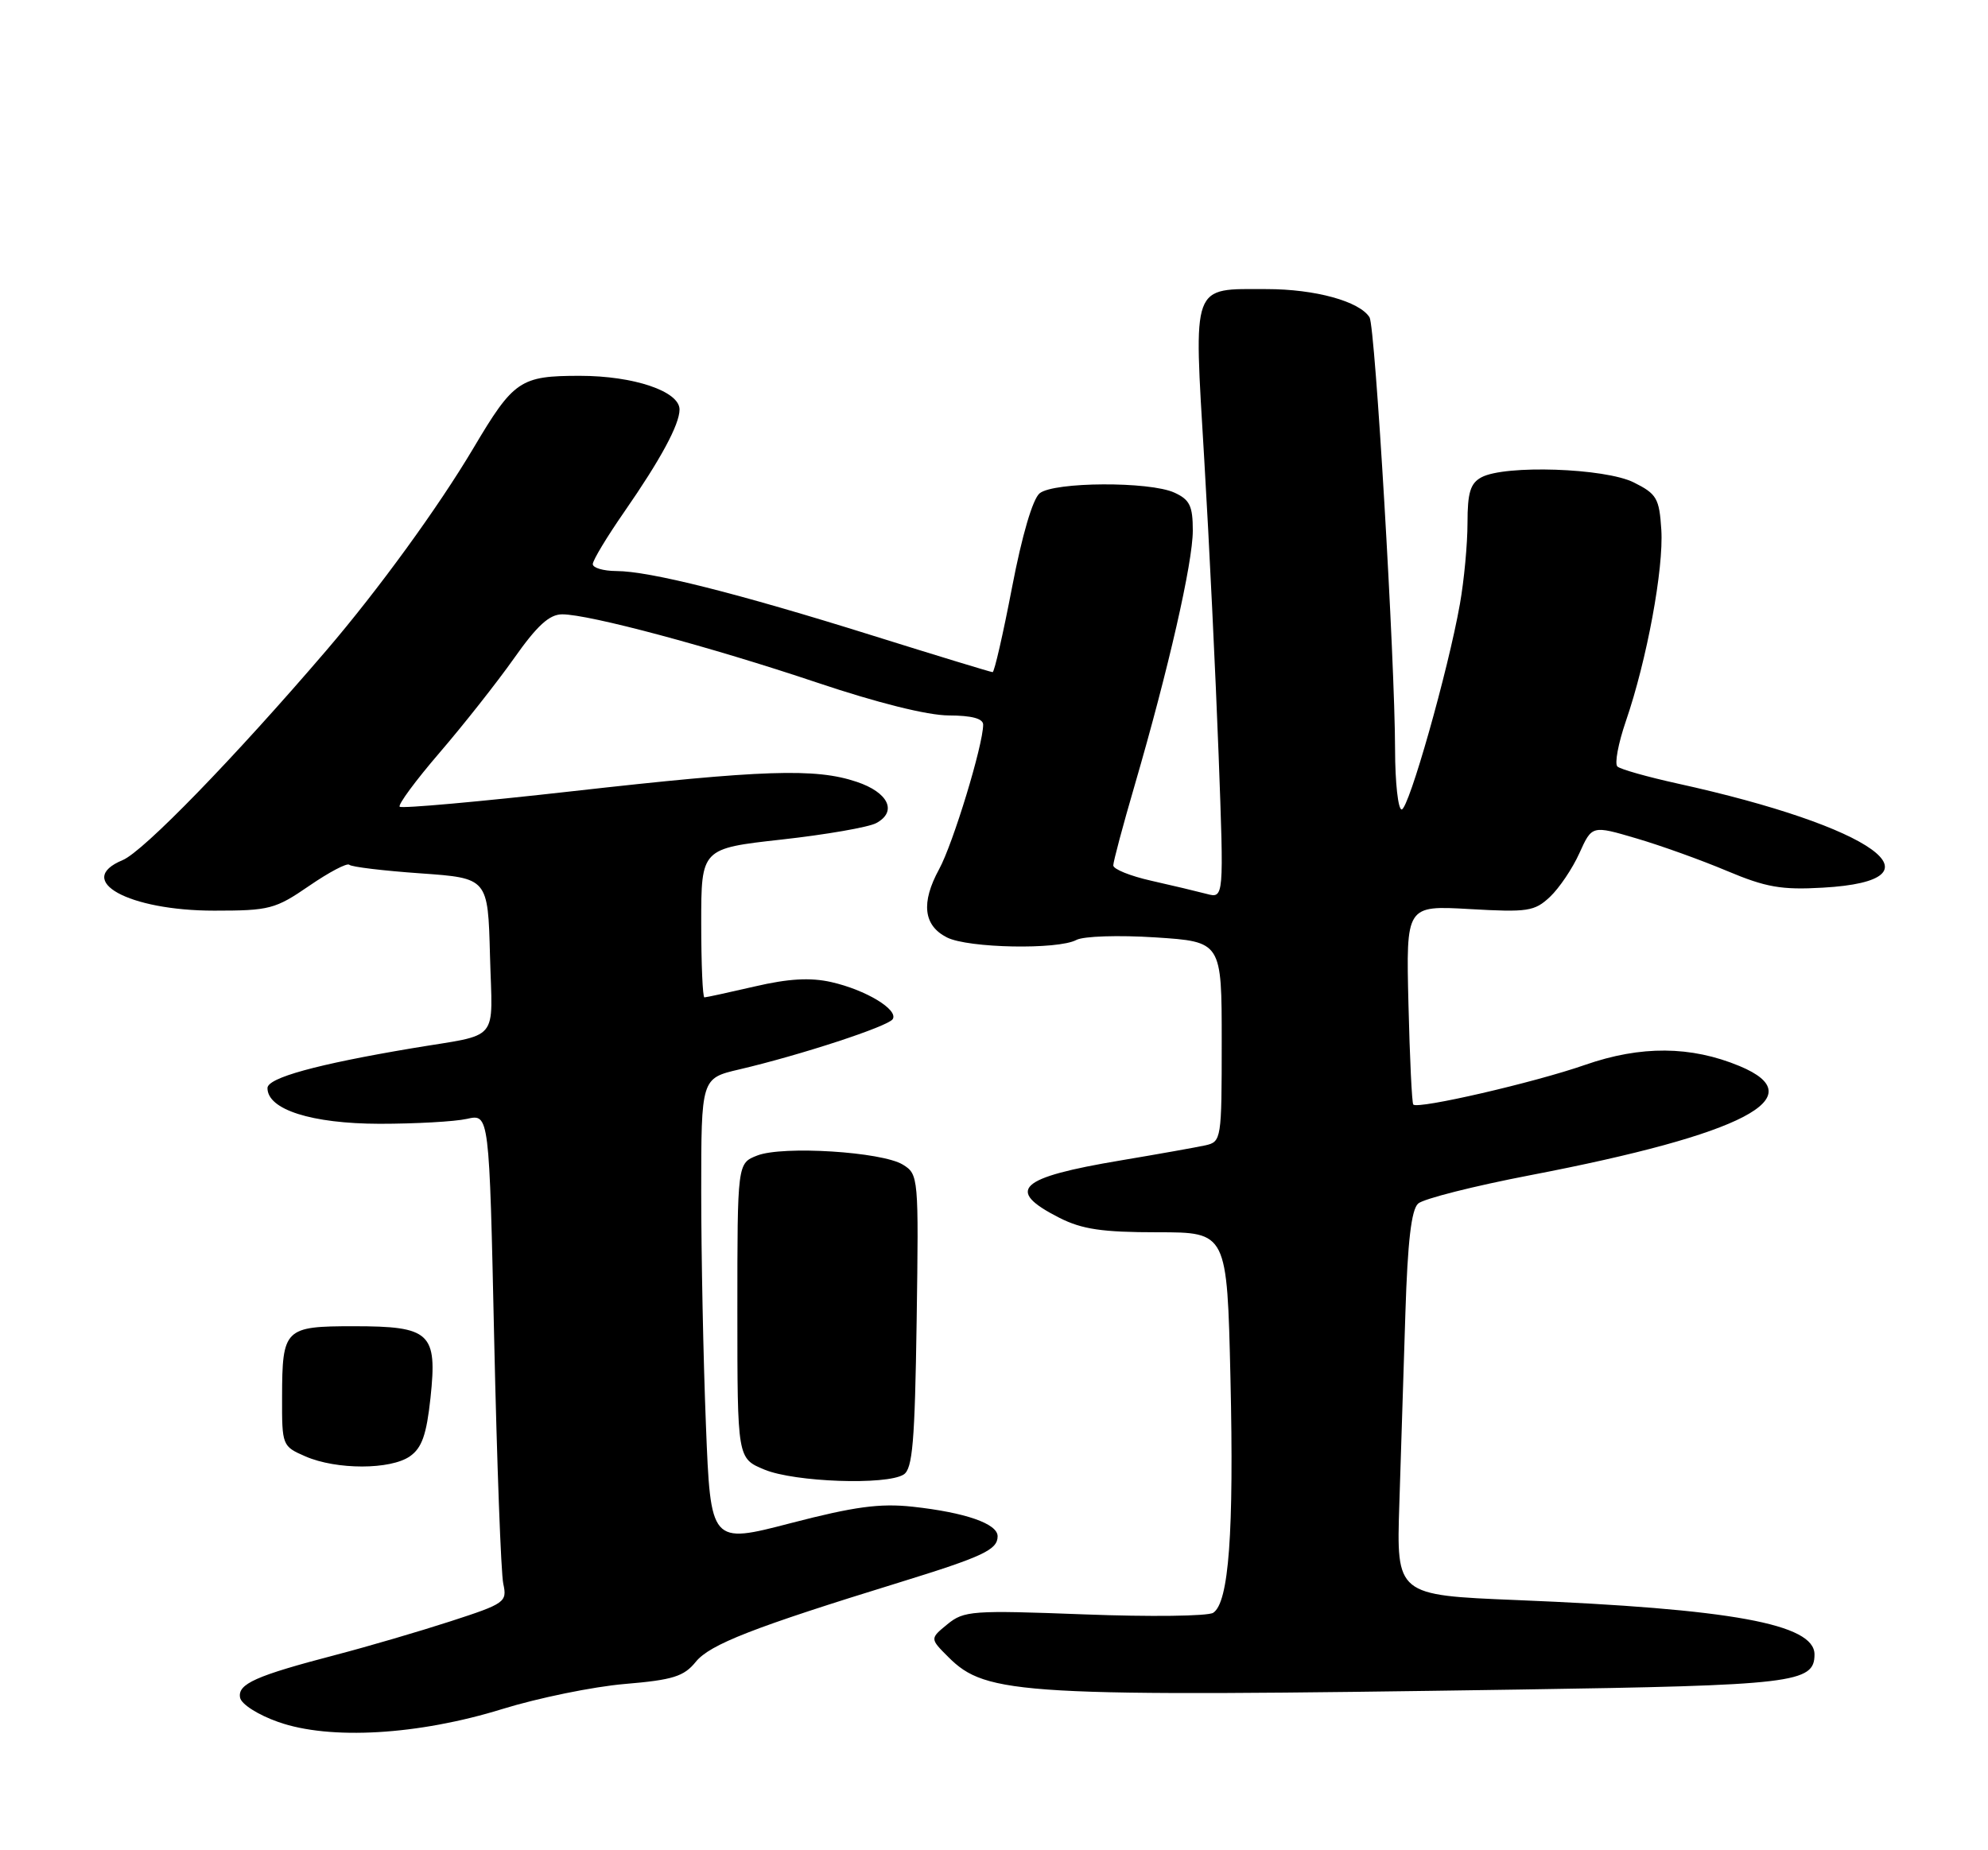<?xml version="1.0" encoding="UTF-8" standalone="no"?>
<!DOCTYPE svg PUBLIC "-//W3C//DTD SVG 1.1//EN" "http://www.w3.org/Graphics/SVG/1.1/DTD/svg11.dtd" >
<svg xmlns="http://www.w3.org/2000/svg" xmlns:xlink="http://www.w3.org/1999/xlink" version="1.1" viewBox="0 0 275 256">
 <g >
 <path fill="currentColor"
d=" M 69.50 236.46 C 74.45 234.93 82.06 233.37 86.41 233.00 C 93.09 232.44 94.61 231.96 96.25 229.93 C 98.21 227.52 104.20 225.18 124.44 218.94 C 135.99 215.37 138.00 214.43 138.00 212.56 C 138.00 210.82 133.54 209.27 126.24 208.47 C 121.70 207.98 118.18 208.46 109.40 210.74 C 98.30 213.63 98.30 213.63 97.65 197.15 C 97.29 188.09 97.00 173.60 97.00 164.94 C 97.00 149.20 97.00 149.20 102.25 147.97 C 110.75 145.98 122.87 142.01 123.49 141.01 C 124.30 139.70 119.76 136.96 114.98 135.88 C 112.08 135.23 109.08 135.40 104.40 136.49 C 100.81 137.32 97.68 138.00 97.44 138.00 C 97.20 138.00 97.00 133.37 97.00 127.70 C 97.00 117.40 97.00 117.40 108.14 116.16 C 114.26 115.48 120.14 114.46 121.20 113.89 C 124.16 112.31 122.91 109.64 118.49 108.17 C 112.80 106.26 105.59 106.50 79.14 109.48 C 66.29 110.93 55.56 111.89 55.29 111.62 C 55.02 111.35 57.50 107.99 60.81 104.14 C 64.11 100.30 68.75 94.42 71.11 91.08 C 74.30 86.55 76.00 85.00 77.77 85.00 C 81.50 85.00 98.27 89.49 113.01 94.44 C 121.40 97.26 128.30 98.98 131.25 98.99 C 134.42 99.00 136.00 99.42 136.00 100.27 C 136.00 103.06 131.84 116.73 129.91 120.26 C 127.37 124.91 127.74 128.07 131.00 129.71 C 133.93 131.19 146.34 131.43 148.90 130.05 C 149.89 129.53 154.71 129.37 159.83 129.70 C 169.00 130.30 169.00 130.30 169.00 144.13 C 169.00 157.66 168.95 157.97 166.75 158.47 C 165.51 158.74 160.26 159.68 155.07 160.55 C 140.85 162.93 138.99 164.66 146.55 168.50 C 149.69 170.09 152.48 170.50 160.12 170.50 C 169.74 170.50 169.74 170.50 170.21 190.72 C 170.70 212.06 169.99 221.75 167.82 223.15 C 167.09 223.62 159.07 223.72 150.00 223.37 C 134.49 222.78 133.35 222.86 131.06 224.73 C 128.63 226.72 128.63 226.72 131.17 229.26 C 136.46 234.55 141.09 234.81 210.11 233.77 C 248.17 233.19 251.00 232.86 251.00 228.91 C 251.00 224.70 239.50 222.60 209.83 221.39 C 193.16 220.71 193.16 220.71 193.57 208.10 C 193.79 201.17 194.17 189.25 194.41 181.61 C 194.72 171.80 195.23 167.38 196.17 166.53 C 196.90 165.87 203.89 164.10 211.70 162.60 C 241.25 156.92 251.02 151.82 240.63 147.50 C 233.89 144.70 226.98 144.65 219.26 147.34 C 212.27 149.78 196.17 153.50 195.50 152.83 C 195.31 152.65 195.01 146.37 194.83 138.89 C 194.50 125.28 194.50 125.28 203.29 125.78 C 211.33 126.24 212.27 126.10 214.41 124.09 C 215.69 122.88 217.53 120.16 218.48 118.04 C 220.22 114.19 220.22 114.19 226.36 116.00 C 229.74 116.99 235.38 119.02 238.91 120.51 C 244.28 122.77 246.43 123.15 252.14 122.82 C 269.63 121.83 259.21 114.38 232.00 108.40 C 227.88 107.49 224.16 106.44 223.74 106.06 C 223.32 105.69 223.85 102.86 224.91 99.77 C 227.81 91.33 230.15 78.68 229.81 73.30 C 229.53 68.94 229.18 68.34 226.00 66.75 C 222.02 64.76 208.19 64.29 204.93 66.04 C 203.40 66.86 203.00 68.15 203.00 72.35 C 203.00 75.26 202.53 80.30 201.95 83.57 C 200.32 92.79 194.87 112.00 193.89 112.00 C 193.40 112.00 192.99 108.29 192.98 103.75 C 192.96 91.27 190.23 45.19 189.45 43.91 C 188.07 41.69 181.92 40.00 175.22 40.00 C 164.72 40.00 165.12 38.92 166.58 63.50 C 167.27 75.05 168.16 93.46 168.57 104.41 C 169.31 124.32 169.31 124.32 166.91 123.68 C 165.58 123.33 162.14 122.51 159.25 121.86 C 156.36 121.21 154.00 120.26 154.00 119.74 C 154.00 119.22 155.33 114.23 156.96 108.65 C 161.64 92.58 165.00 77.85 165.00 73.41 C 165.00 70.00 164.58 69.13 162.45 68.16 C 159.02 66.59 145.81 66.66 143.82 68.25 C 142.86 69.02 141.38 74.05 140.00 81.25 C 138.76 87.71 137.55 93.00 137.31 93.00 C 137.08 93.00 129.60 90.72 120.69 87.93 C 101.95 82.06 89.86 79.02 85.25 79.01 C 83.46 79.00 82.00 78.57 82.00 78.05 C 82.00 77.52 83.97 74.26 86.37 70.80 C 91.38 63.58 94.00 58.73 94.00 56.66 C 94.00 54.14 87.67 52.00 80.21 52.00 C 71.96 52.00 71.06 52.61 65.49 62.00 C 60.64 70.17 52.36 81.57 45.14 90.00 C 32.41 104.86 19.81 117.84 16.96 119.01 C 10.20 121.82 17.78 126.00 29.64 126.00 C 37.28 126.00 38.08 125.79 42.78 122.56 C 45.53 120.67 48.02 119.36 48.32 119.65 C 48.61 119.95 53.05 120.48 58.18 120.84 C 67.50 121.50 67.50 121.50 67.78 132.22 C 68.11 144.44 69.34 142.97 57.00 145.04 C 43.81 147.26 37.00 149.13 37.00 150.55 C 37.00 153.53 43.11 155.47 52.50 155.49 C 57.45 155.49 62.89 155.19 64.59 154.81 C 67.68 154.11 67.68 154.11 68.36 185.31 C 68.74 202.46 69.30 217.69 69.62 219.14 C 70.17 221.66 69.86 221.88 62.34 224.32 C 58.03 225.72 50.90 227.81 46.50 228.96 C 35.36 231.87 32.85 232.99 33.21 234.89 C 33.38 235.80 35.69 237.27 38.50 238.26 C 45.63 240.78 57.85 240.07 69.50 236.46 Z  M 125.00 204.02 C 126.24 203.24 126.55 199.51 126.80 182.79 C 127.09 162.81 127.06 162.48 124.89 161.14 C 121.99 159.36 108.28 158.50 104.75 159.88 C 102.00 160.95 102.00 160.95 102.00 181.37 C 102.00 201.79 102.00 201.79 105.75 203.34 C 109.92 205.07 122.63 205.52 125.00 204.02 Z  M 56.70 201.50 C 58.36 200.34 59.00 198.52 59.55 193.41 C 60.51 184.41 59.54 183.50 48.93 183.50 C 39.36 183.50 39.04 183.82 39.02 193.30 C 39.00 200.02 39.04 200.11 42.25 201.51 C 46.55 203.38 54.02 203.37 56.70 201.50 Z "/>
</g>
</svg>